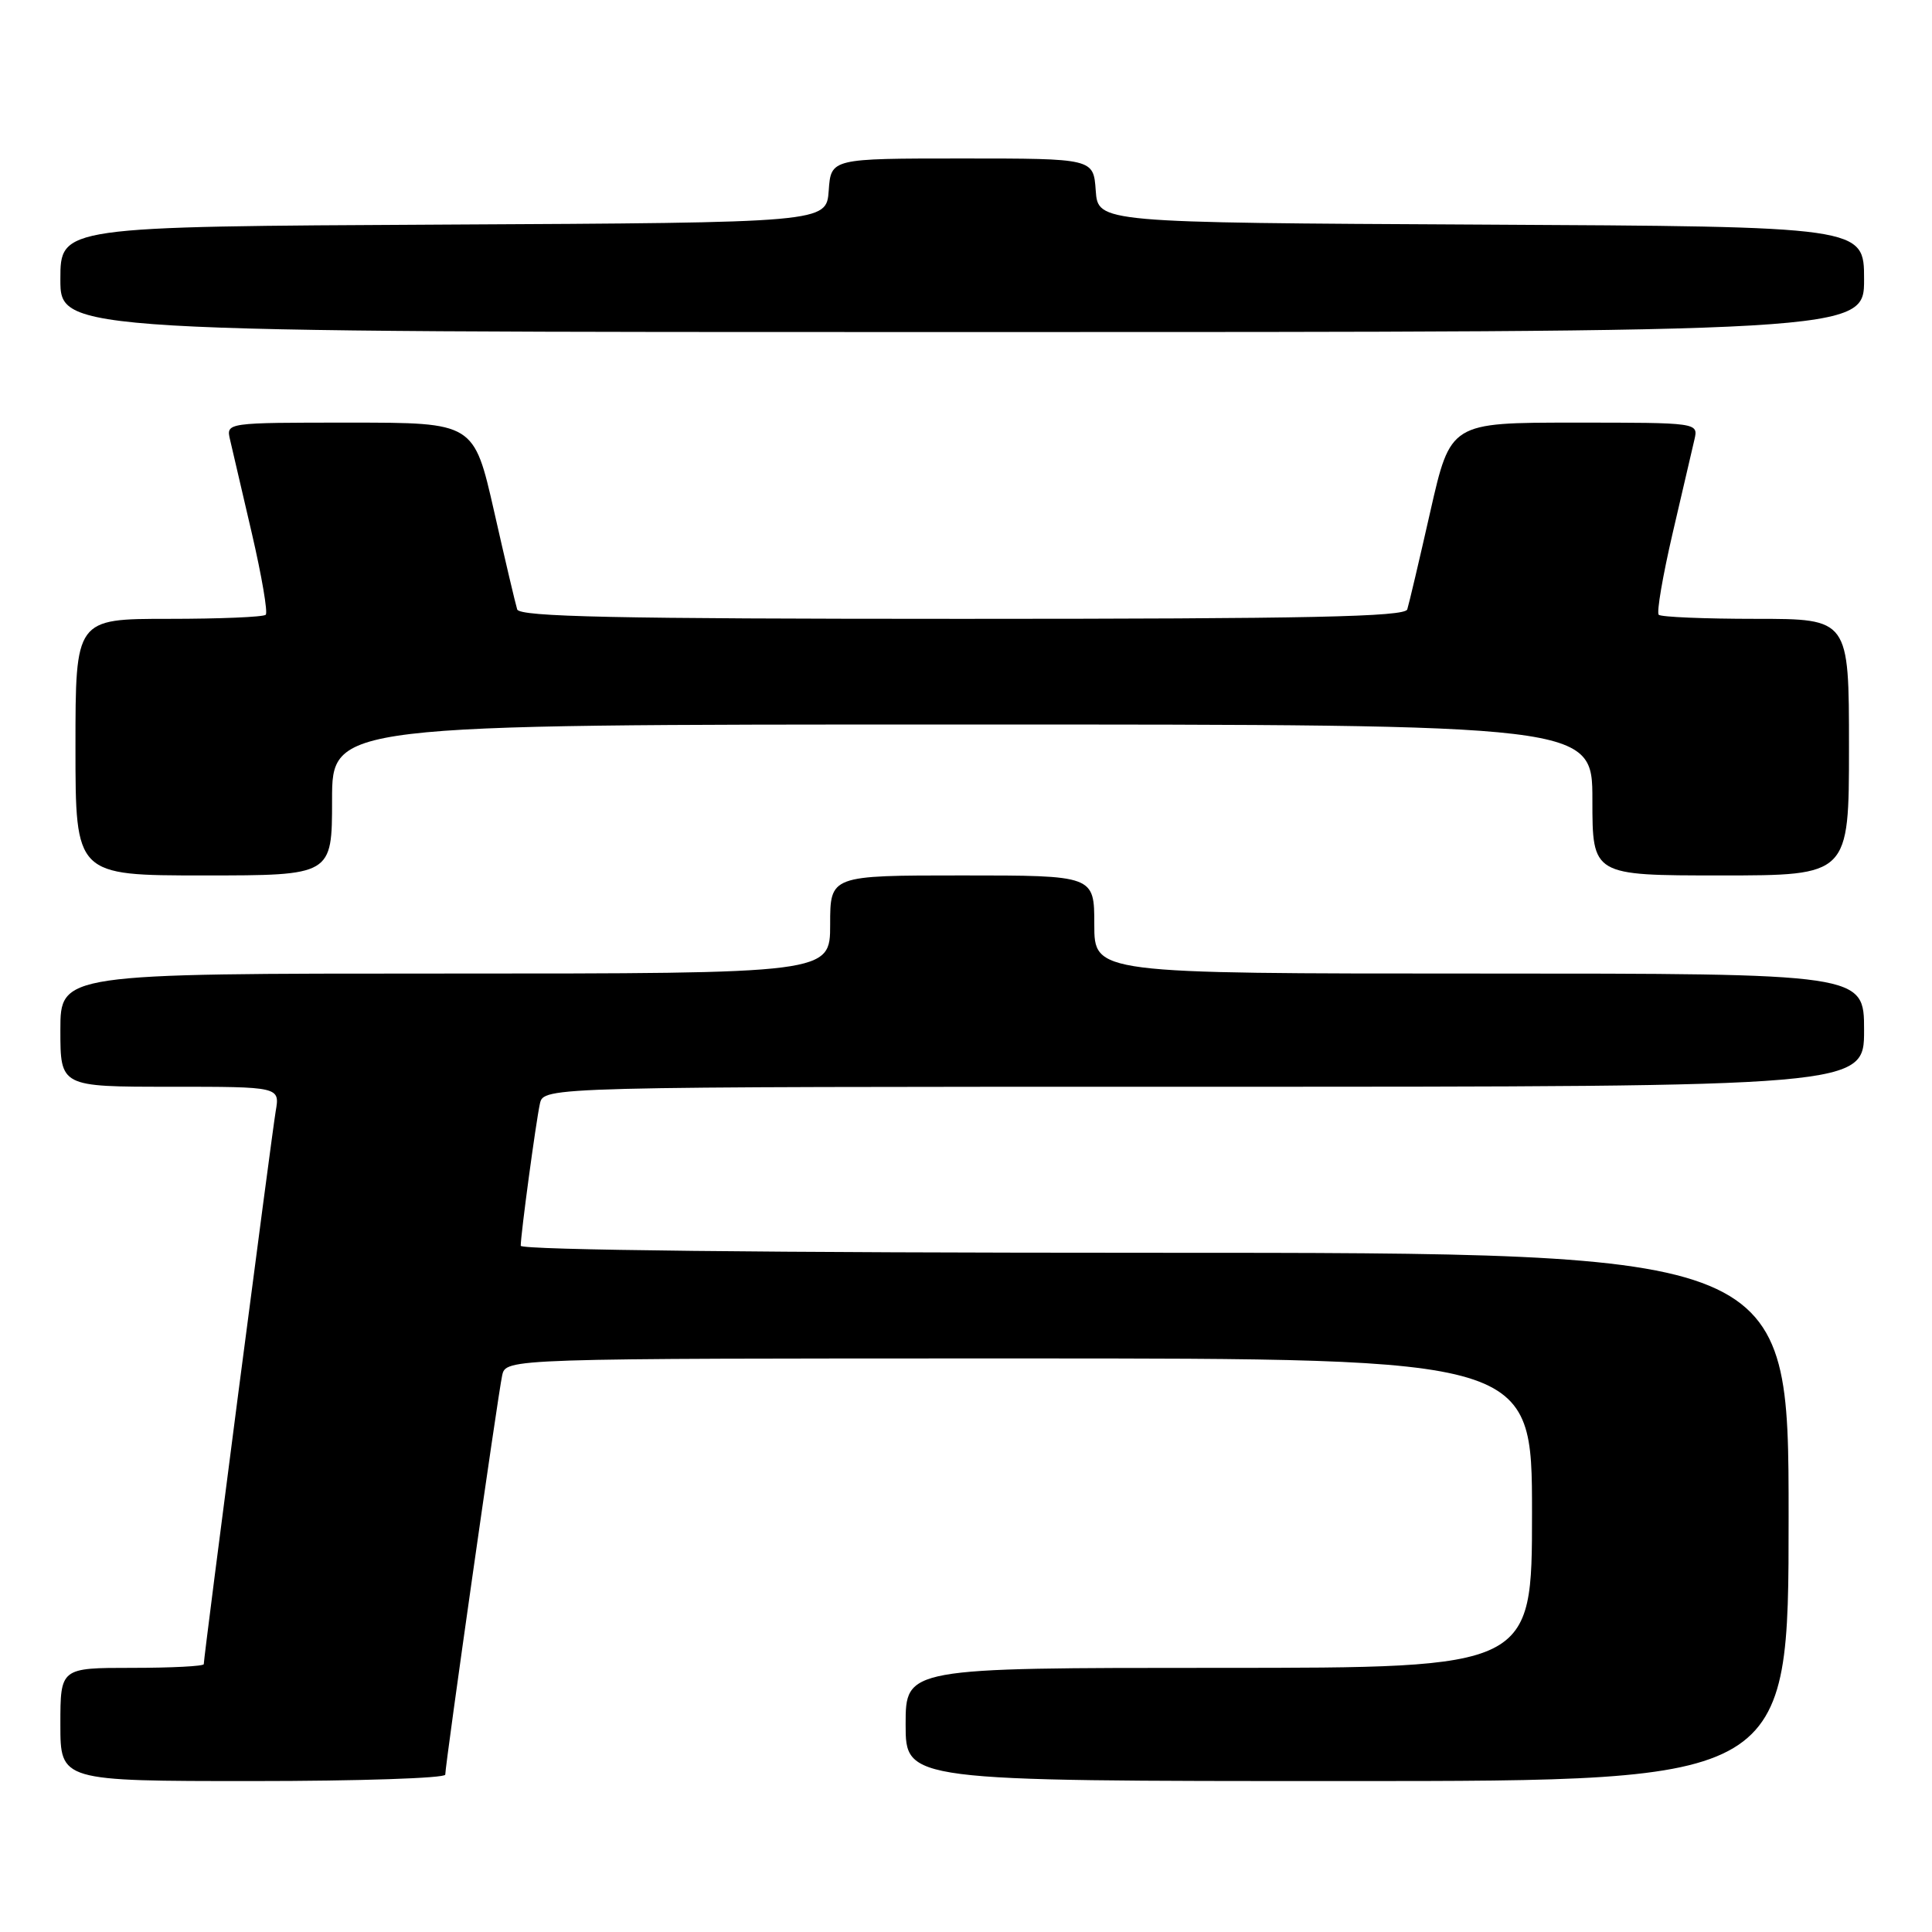 <?xml version="1.0" encoding="UTF-8" standalone="no"?>
<!DOCTYPE svg PUBLIC "-//W3C//DTD SVG 1.1//EN" "http://www.w3.org/Graphics/SVG/1.1/DTD/svg11.dtd" >
<svg xmlns="http://www.w3.org/2000/svg" xmlns:xlink="http://www.w3.org/1999/xlink" version="1.1" viewBox="0 0 256 256">
 <g >
 <path fill="currentColor"
d=" M 59.00 235.15 C 59.00 233.78 65.99 184.72 66.54 182.25 C 67.04 180.00 67.04 180.00 135.02 180.00 C 203.00 180.00 203.00 180.00 203.00 200.50 C 203.00 221.00 203.00 221.00 161.50 221.00 C 120.00 221.00 120.00 221.00 120.00 228.50 C 120.00 236.00 120.00 236.00 178.50 236.00 C 237.00 236.00 237.00 236.00 237.00 201.00 C 237.00 166.00 237.00 166.00 153.00 166.00 C 102.03 166.00 69.00 165.64 69.00 165.07 C 69.00 163.54 71.01 148.67 71.54 146.25 C 72.04 144.00 72.04 144.00 159.52 144.00 C 247.00 144.00 247.00 144.00 247.00 136.50 C 247.00 129.00 247.00 129.00 196.00 129.00 C 145.00 129.00 145.00 129.00 145.00 122.50 C 145.00 116.00 145.00 116.00 127.50 116.00 C 110.00 116.00 110.00 116.00 110.00 122.50 C 110.00 129.00 110.00 129.00 59.00 129.00 C 8.00 129.00 8.00 129.00 8.00 136.50 C 8.00 144.00 8.00 144.00 22.55 144.00 C 37.09 144.00 37.09 144.00 36.53 147.25 C 36.00 150.38 27.00 219.51 27.00 220.51 C 27.00 220.78 22.73 221.00 17.50 221.00 C 8.00 221.00 8.00 221.00 8.00 228.50 C 8.00 236.00 8.00 236.00 33.50 236.00 C 47.52 236.00 59.00 235.62 59.00 235.15 Z  M 44.00 106.00 C 44.00 96.00 44.00 96.00 127.50 96.00 C 211.00 96.00 211.00 96.00 211.00 106.00 C 211.00 116.00 211.00 116.00 228.00 116.00 C 245.00 116.00 245.00 116.00 245.00 99.00 C 245.00 82.00 245.00 82.00 232.67 82.00 C 225.88 82.00 220.09 81.76 219.79 81.46 C 219.49 81.16 220.32 76.32 221.62 70.71 C 222.93 65.09 224.23 59.49 224.52 58.25 C 225.04 56.00 225.04 56.00 208.62 56.00 C 192.20 56.00 192.20 56.00 189.53 67.75 C 188.07 74.21 186.69 80.06 186.47 80.75 C 186.15 81.73 173.47 82.00 127.50 82.00 C 81.53 82.00 68.85 81.73 68.53 80.75 C 68.31 80.06 66.93 74.21 65.47 67.75 C 62.80 56.00 62.80 56.00 46.38 56.00 C 29.96 56.00 29.96 56.00 30.48 58.25 C 30.77 59.49 32.07 65.09 33.38 70.71 C 34.68 76.32 35.51 81.16 35.21 81.46 C 34.91 81.76 29.12 82.00 22.33 82.00 C 10.00 82.00 10.00 82.00 10.00 99.00 C 10.00 116.00 10.00 116.00 27.00 116.00 C 44.00 116.00 44.00 116.00 44.00 106.00 Z  M 247.00 37.01 C 247.00 30.02 247.00 30.02 196.25 29.76 C 145.50 29.50 145.50 29.50 145.19 25.25 C 144.89 21.00 144.89 21.00 127.50 21.00 C 110.11 21.00 110.11 21.00 109.81 25.25 C 109.50 29.50 109.50 29.50 58.75 29.76 C 8.00 30.02 8.00 30.02 8.00 37.01 C 8.00 44.00 8.00 44.00 127.50 44.00 C 247.00 44.00 247.00 44.00 247.00 37.01 Z "/>
</g>
</svg>